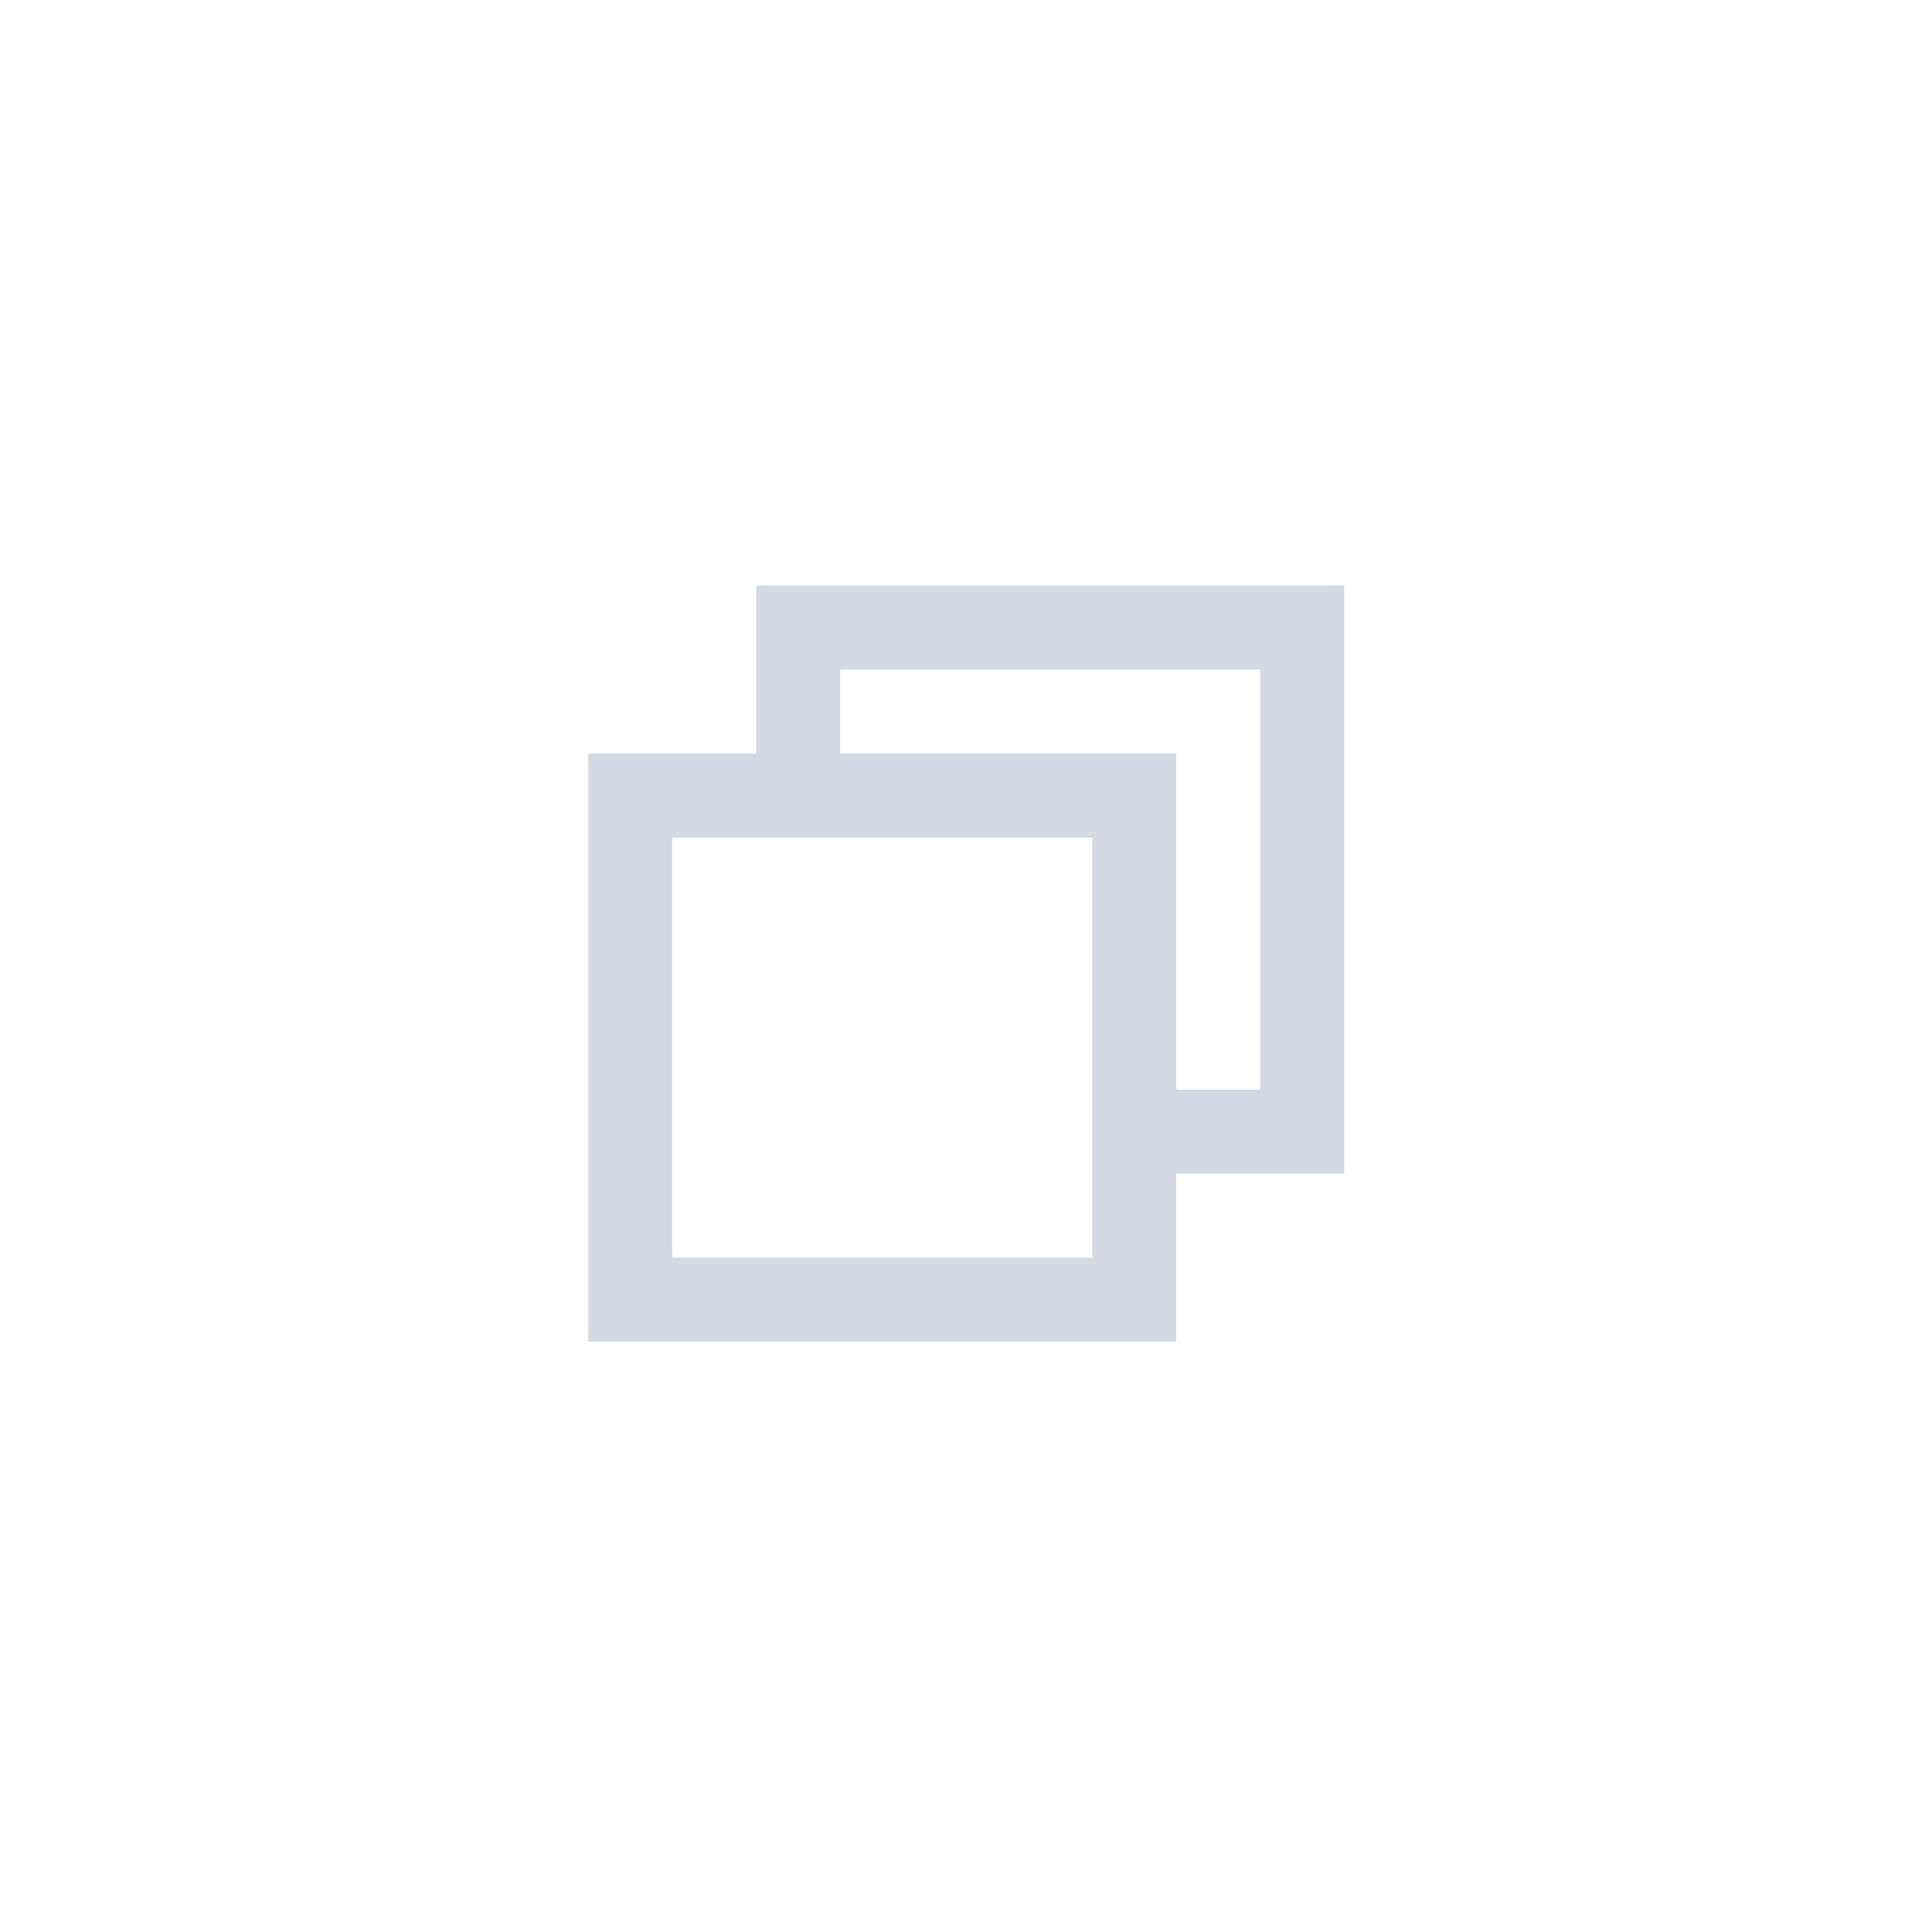 <?xml version="1.0" encoding="UTF-8" standalone="no"?>
<svg viewBox="0 0 50 50"
 xmlns="http://www.w3.org/2000/svg" xmlns:xlink="http://www.w3.org/1999/xlink"  version="1.2" baseProfile="tiny">
<title>Qt SVG Document</title>
<desc>Generated with Qt</desc>
<defs>
</defs>
<g fill="none" stroke="black" stroke-width="1" fill-rule="evenodd" stroke-linecap="square" stroke-linejoin="bevel" >

<g fill="#1f1f1f" fill-opacity="1" stroke="none" transform="matrix(2.174,0,0,2.174,-104.348,1510.08)"
font-family="Noto Sans" font-size="10" font-weight="400" font-style="normal" 
opacity="0" >
<path vector-effect="none" fill-rule="evenodd" d="M48,-683.138 C48,-689.489 53.149,-694.638 59.5,-694.638 C65.851,-694.638 71,-689.489 71,-683.138 C71,-676.787 65.851,-671.638 59.5,-671.638 C53.149,-671.638 48,-676.787 48,-683.138 "/>
</g>

<g fill="#d3dae3" fill-opacity="1" stroke="none" transform="matrix(2.174,0,0,2.174,-104.348,1510.08)"
font-family="Noto Sans" font-size="10" font-weight="400" font-style="normal" 
>
<path vector-effect="none" fill-rule="nonzero" d="M57,-687.638 L57,-685.638 L55,-685.638 L55,-678.638 L62,-678.638 L62,-680.638 L64,-680.638 L64,-687.638 L57,-687.638 M58,-686.638 L63,-686.638 L63,-681.638 L62,-681.638 L62,-685.638 L58,-685.638 L58,-686.638 M56,-684.638 L61,-684.638 L61,-679.638 L56,-679.638 L56,-684.638"/>
</g>

<g fill="none" stroke="#000000" stroke-opacity="1" stroke-width="1" stroke-linecap="square" stroke-linejoin="bevel" transform="matrix(1,0,0,1,0,0)"
font-family="Noto Sans" font-size="10" font-weight="400" font-style="normal" 
>
</g>
</g>
</svg>
